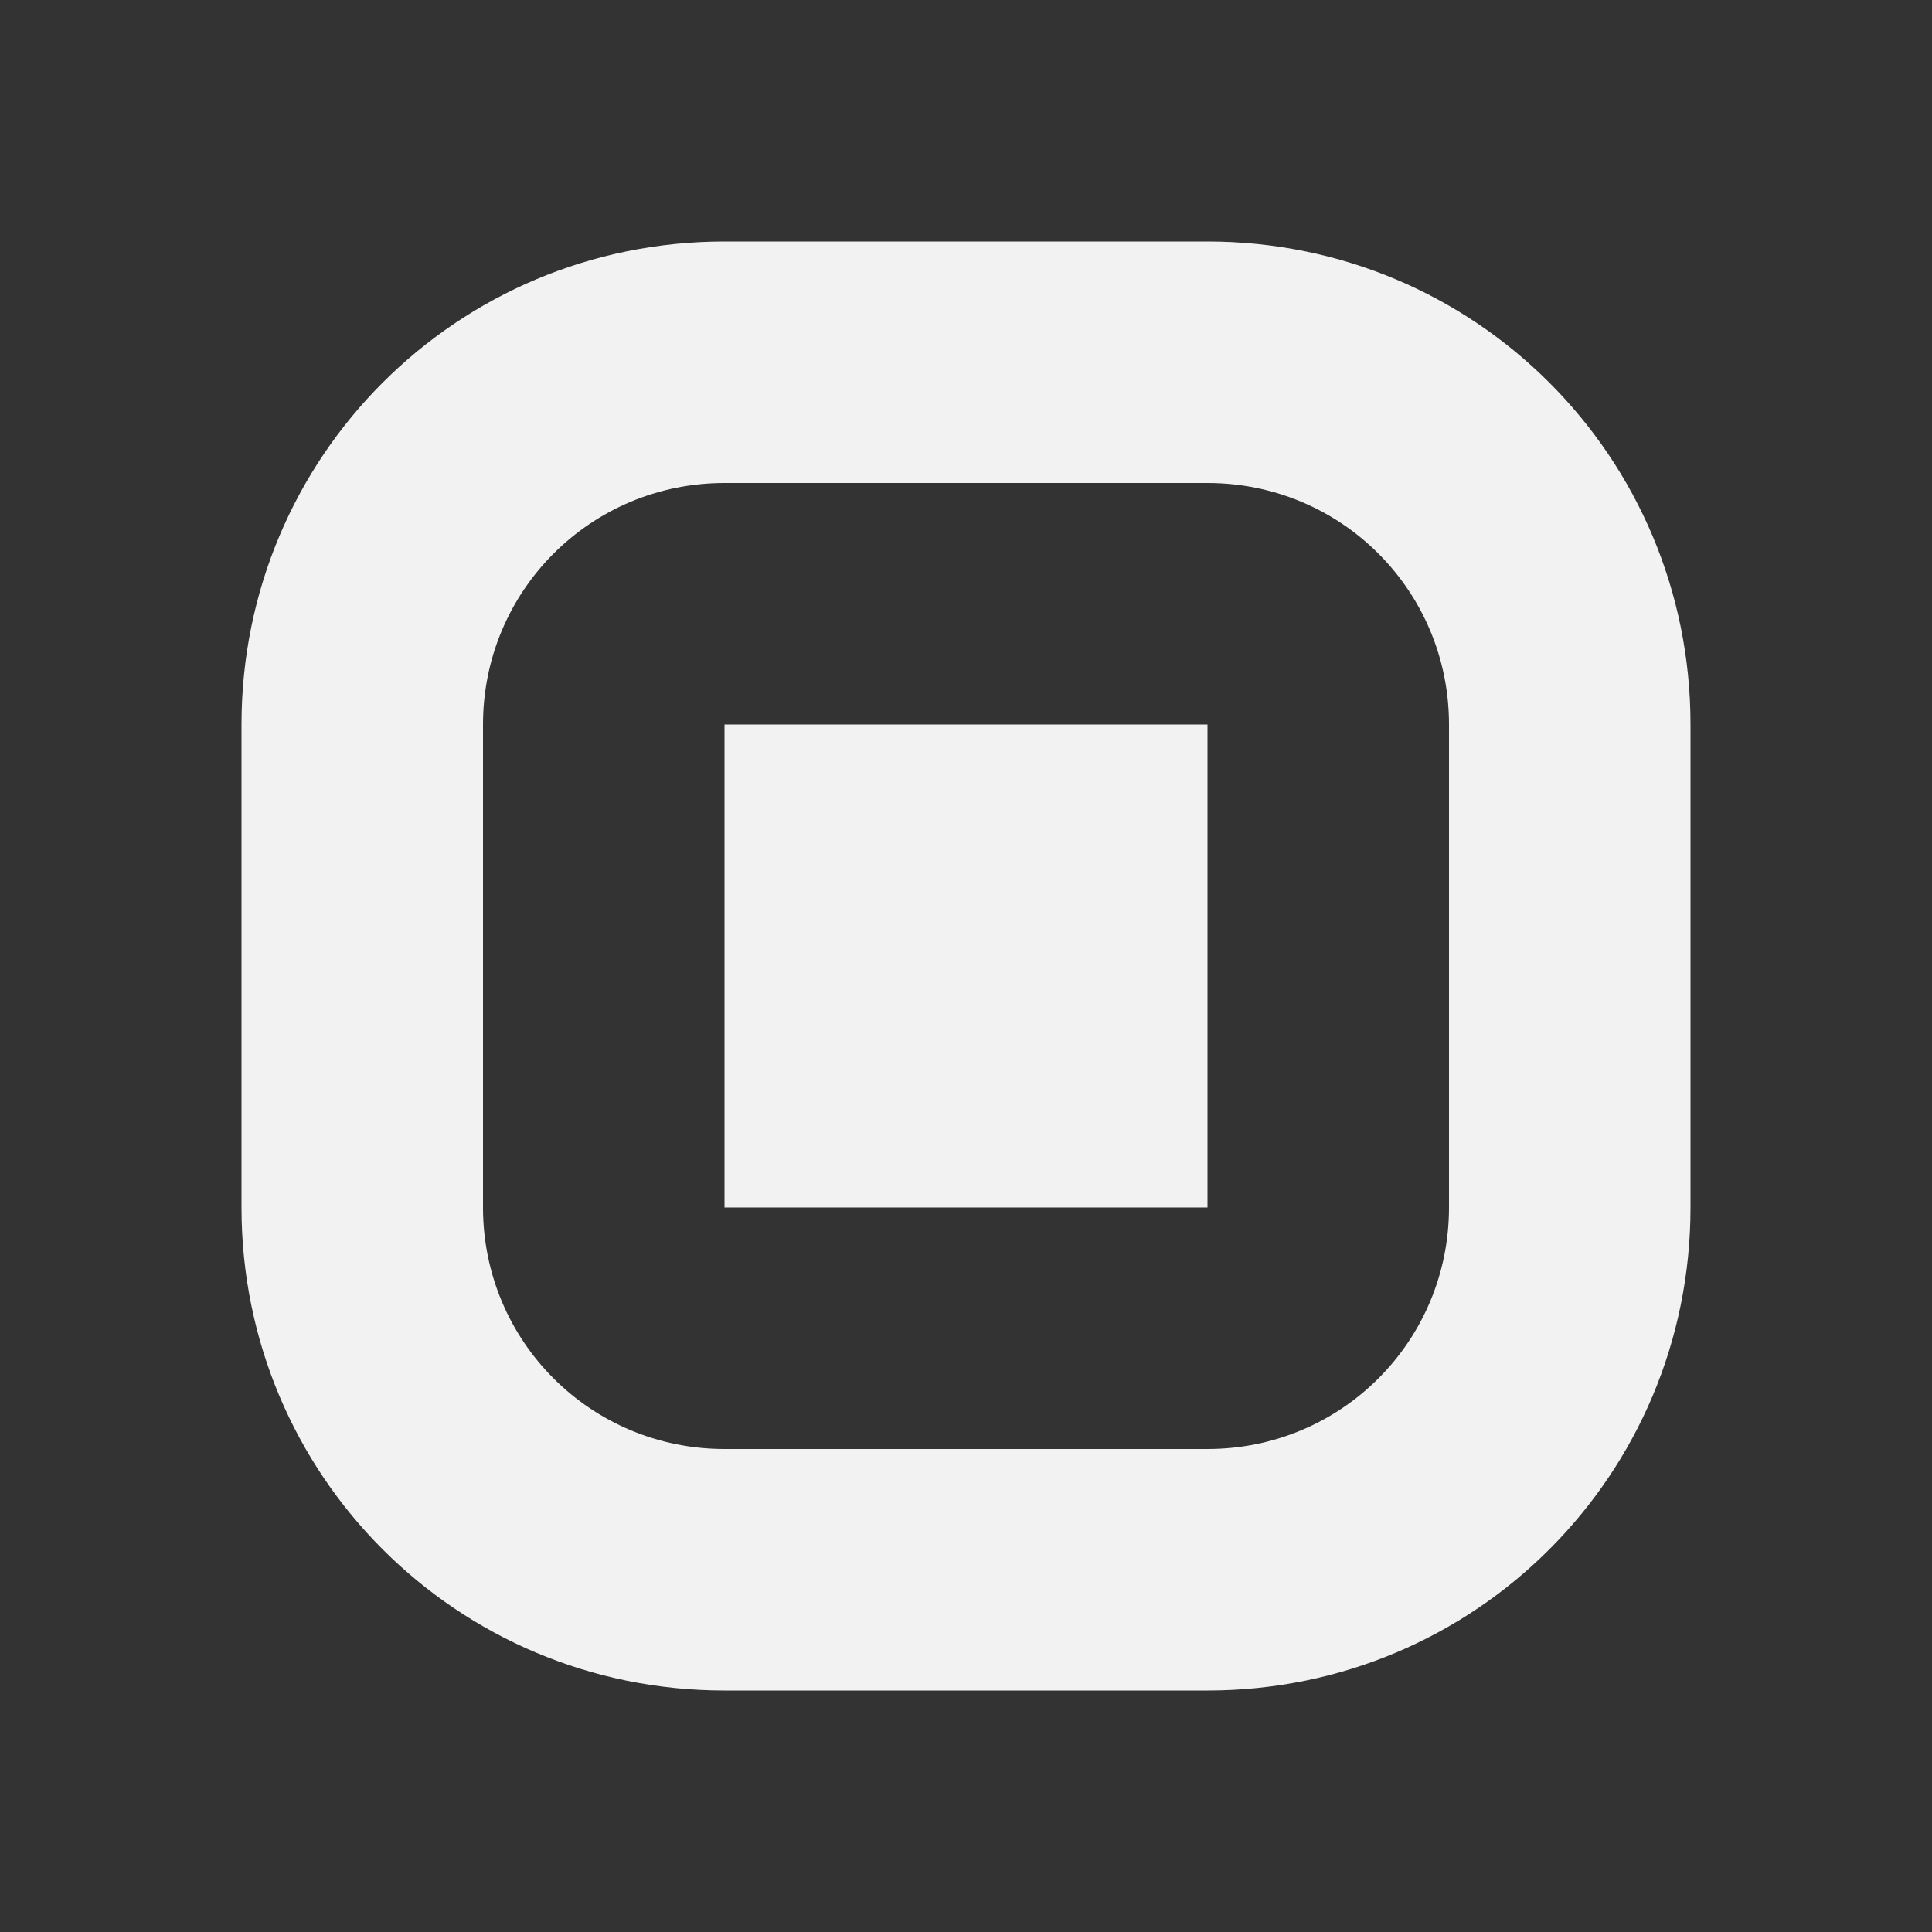<?xml version="1.0" encoding="UTF-8" standalone="no"?>
<svg
   xmlns:dc="http://purl.org/dc/elements/1.1/"
   xmlns:cc="http://creativecommons.org/ns#"
   xmlns:rdf="http://www.w3.org/1999/02/22-rdf-syntax-ns#"
   xmlns:svg="http://www.w3.org/2000/svg"
   xmlns="http://www.w3.org/2000/svg"
   xmlns:sodipodi="http://sodipodi.sourceforge.net/DTD/sodipodi-0.dtd"
   xmlns:inkscape="http://www.inkscape.org/namespaces/inkscape"
   sodipodi:docname="check-on.svg"
   inkscape:version="1.0.1 (1.0.1+r74)"
   id="svg8"
   version="1.1"
   viewBox="0 0 16 16"
   height="16"
   width="16"
   inkscape:export-filename="/mnt/sda3/development/codehost/color-step-libgdx-skin/temp/png130/check-on.png"
   inkscape:export-xdpi="96"
   inkscape:export-ydpi="96">
  <rect x="0" y="0" width="16" height="16" fill="#333333" stroke="none"/>
  <defs
     id="defs2" />
  <sodipodi:namedview
     inkscape:guide-bbox="true"
     showguides="true"
     inkscape:window-maximized="1"
     inkscape:window-y="0"
     inkscape:window-x="200"
     inkscape:window-height="751"
     inkscape:window-width="1504"
     units="px"
     showgrid="true"
     inkscape:document-rotation="0"
     inkscape:current-layer="layer1"
     inkscape:document-units="px"
     inkscape:cy="9.6690713"
     inkscape:cx="7.5970892"
     inkscape:zoom="22.627416"
     inkscape:pageshadow="2"
     inkscape:pageopacity="0.0"
     borderopacity="1.0"
     bordercolor="#666666"
     pagecolor="#ffffff"
     id="base"
     fit-margin-top="0"
     fit-margin-left="0"
     fit-margin-right="0"
     fit-margin-bottom="0">
    <inkscape:grid
       empspacing="8"
       spacingy="1"
       spacingx="1"
       id="grid10"
       type="xygrid"
       originx="-64"
       originy="-64" />
    <sodipodi:guide
       id="guide870"
       orientation="1,0"
       position="-62,20" />
    <sodipodi:guide
       id="guide872"
       orientation="1,0"
       position="14,17" />
    <sodipodi:guide
       id="guide874"
       orientation="0,1"
       position="18,14" />
    <sodipodi:guide
       id="guide876"
       orientation="0,1"
       position="-67,-62" />
    <sodipodi:guide
       position="2,17"
       orientation="1,0"
       id="guide840" />
    <sodipodi:guide
       position="-1.2e-06,2"
       orientation="0,1"
       id="guide842" />
  </sodipodi:namedview>
  <g
     transform="translate(-64,-1042.52)"
     id="layer1"
     inkscape:groupmode="layer"
     inkscape:label="Layer 1">
    <path
       id="rect843"
       style="fill:#f2f2f2;fill-opacity:0.999;stroke:none;stroke-width:4;stroke-linecap:round;stroke-linejoin:round"
       d="M 6 2 C 3.784 2 2 3.784 2 6 L 2 10 C 2 12.216 3.784 14 6 14 L 10 14 C 12.216 14 14 12.216 14 10 L 14 6 C 14 3.784 12.216 2 10 2 L 6 2 z M 6 4 L 10 4 C 11.108 4 12 4.892 12 6 L 12 10 C 12 11.108 11.108 12 10 12 L 6 12 C 4.892 12 4 11.108 4 10 L 4 6 C 4 4.892 4.892 4 6 4 z "
       transform="translate(64,1042.52)" />
    <rect
       style="fill:#f2f2f2;fill-opacity:0.999;stroke:none;stroke-width:4;stroke-linecap:round;stroke-linejoin:round"
       id="rect839"
       width="4"
       height="4"
       x="70"
       y="1048.52"
       ry="3.609375e-06" />
  </g>
</svg>
